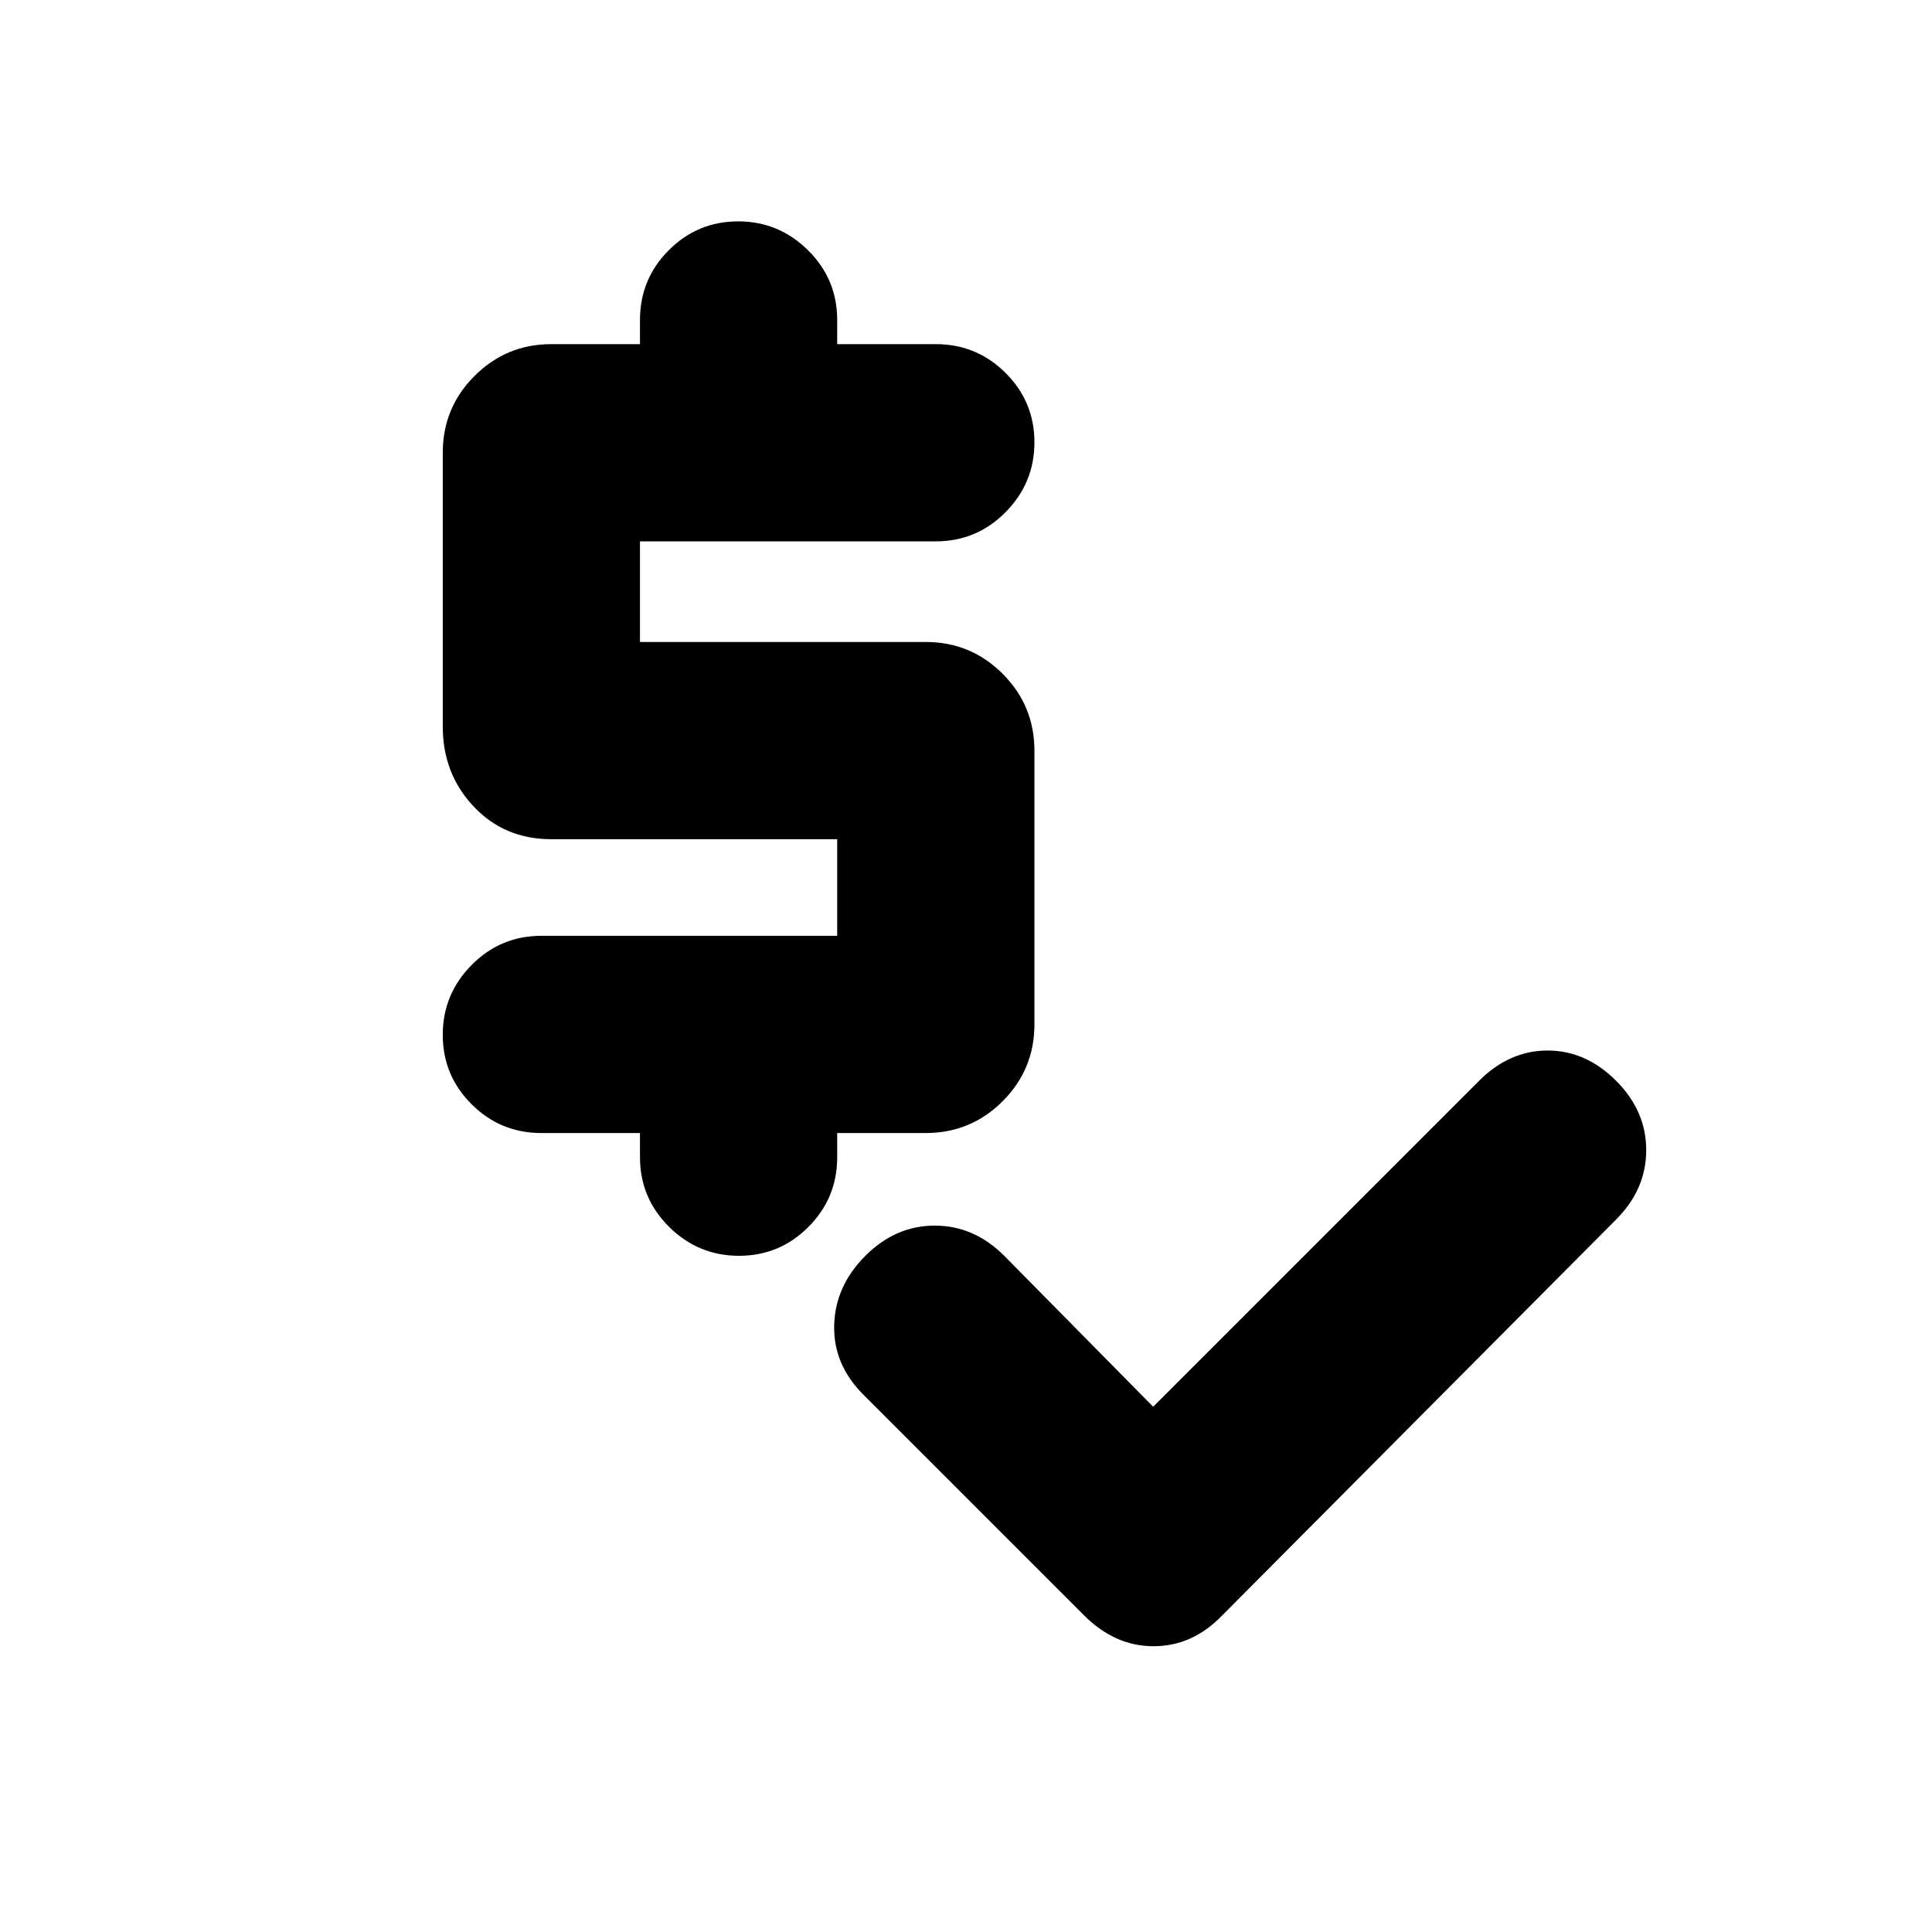<svg xmlns="http://www.w3.org/2000/svg" height="20" viewBox="0 -960 960 960" width="20"><path d="m573-261 162-162q15-15 34-15t34 15q15 15 15 34.5T803-354L607-157q-14.64 15-33.82 15t-34.51-15.33L429-267q-15-15-14.5-34.5T430-336q15-15 34.5-15t34.5 15l74 75ZM318-385v-12h-49q-20.3 0-34.65-14.29Q220-425.58 220-445.79t14.35-34.71Q248.7-495 269-495h147v-48H274q-23.4 0-38.7-16.3Q220-575.6 220-599v-136q0-22.4 15.8-38.2Q251.6-789 274-789h44v-12q0-20.3 14.29-34.65Q346.58-850 366.79-850t34.71 14.35Q416-821.3 416-801v12h49q20.3 0 34.65 14.29Q514-760.42 514-740.21t-14.35 34.71Q485.3-691 465-691H318v50h142q22.4 0 38.2 15.8Q514-609.4 514-587v136q0 22.4-15.8 38.2Q482.4-397 460-397h-44v12q0 20.3-14.29 34.65Q387.42-336 367.21-336t-34.71-14.35Q318-364.7 318-385Z"/></svg>